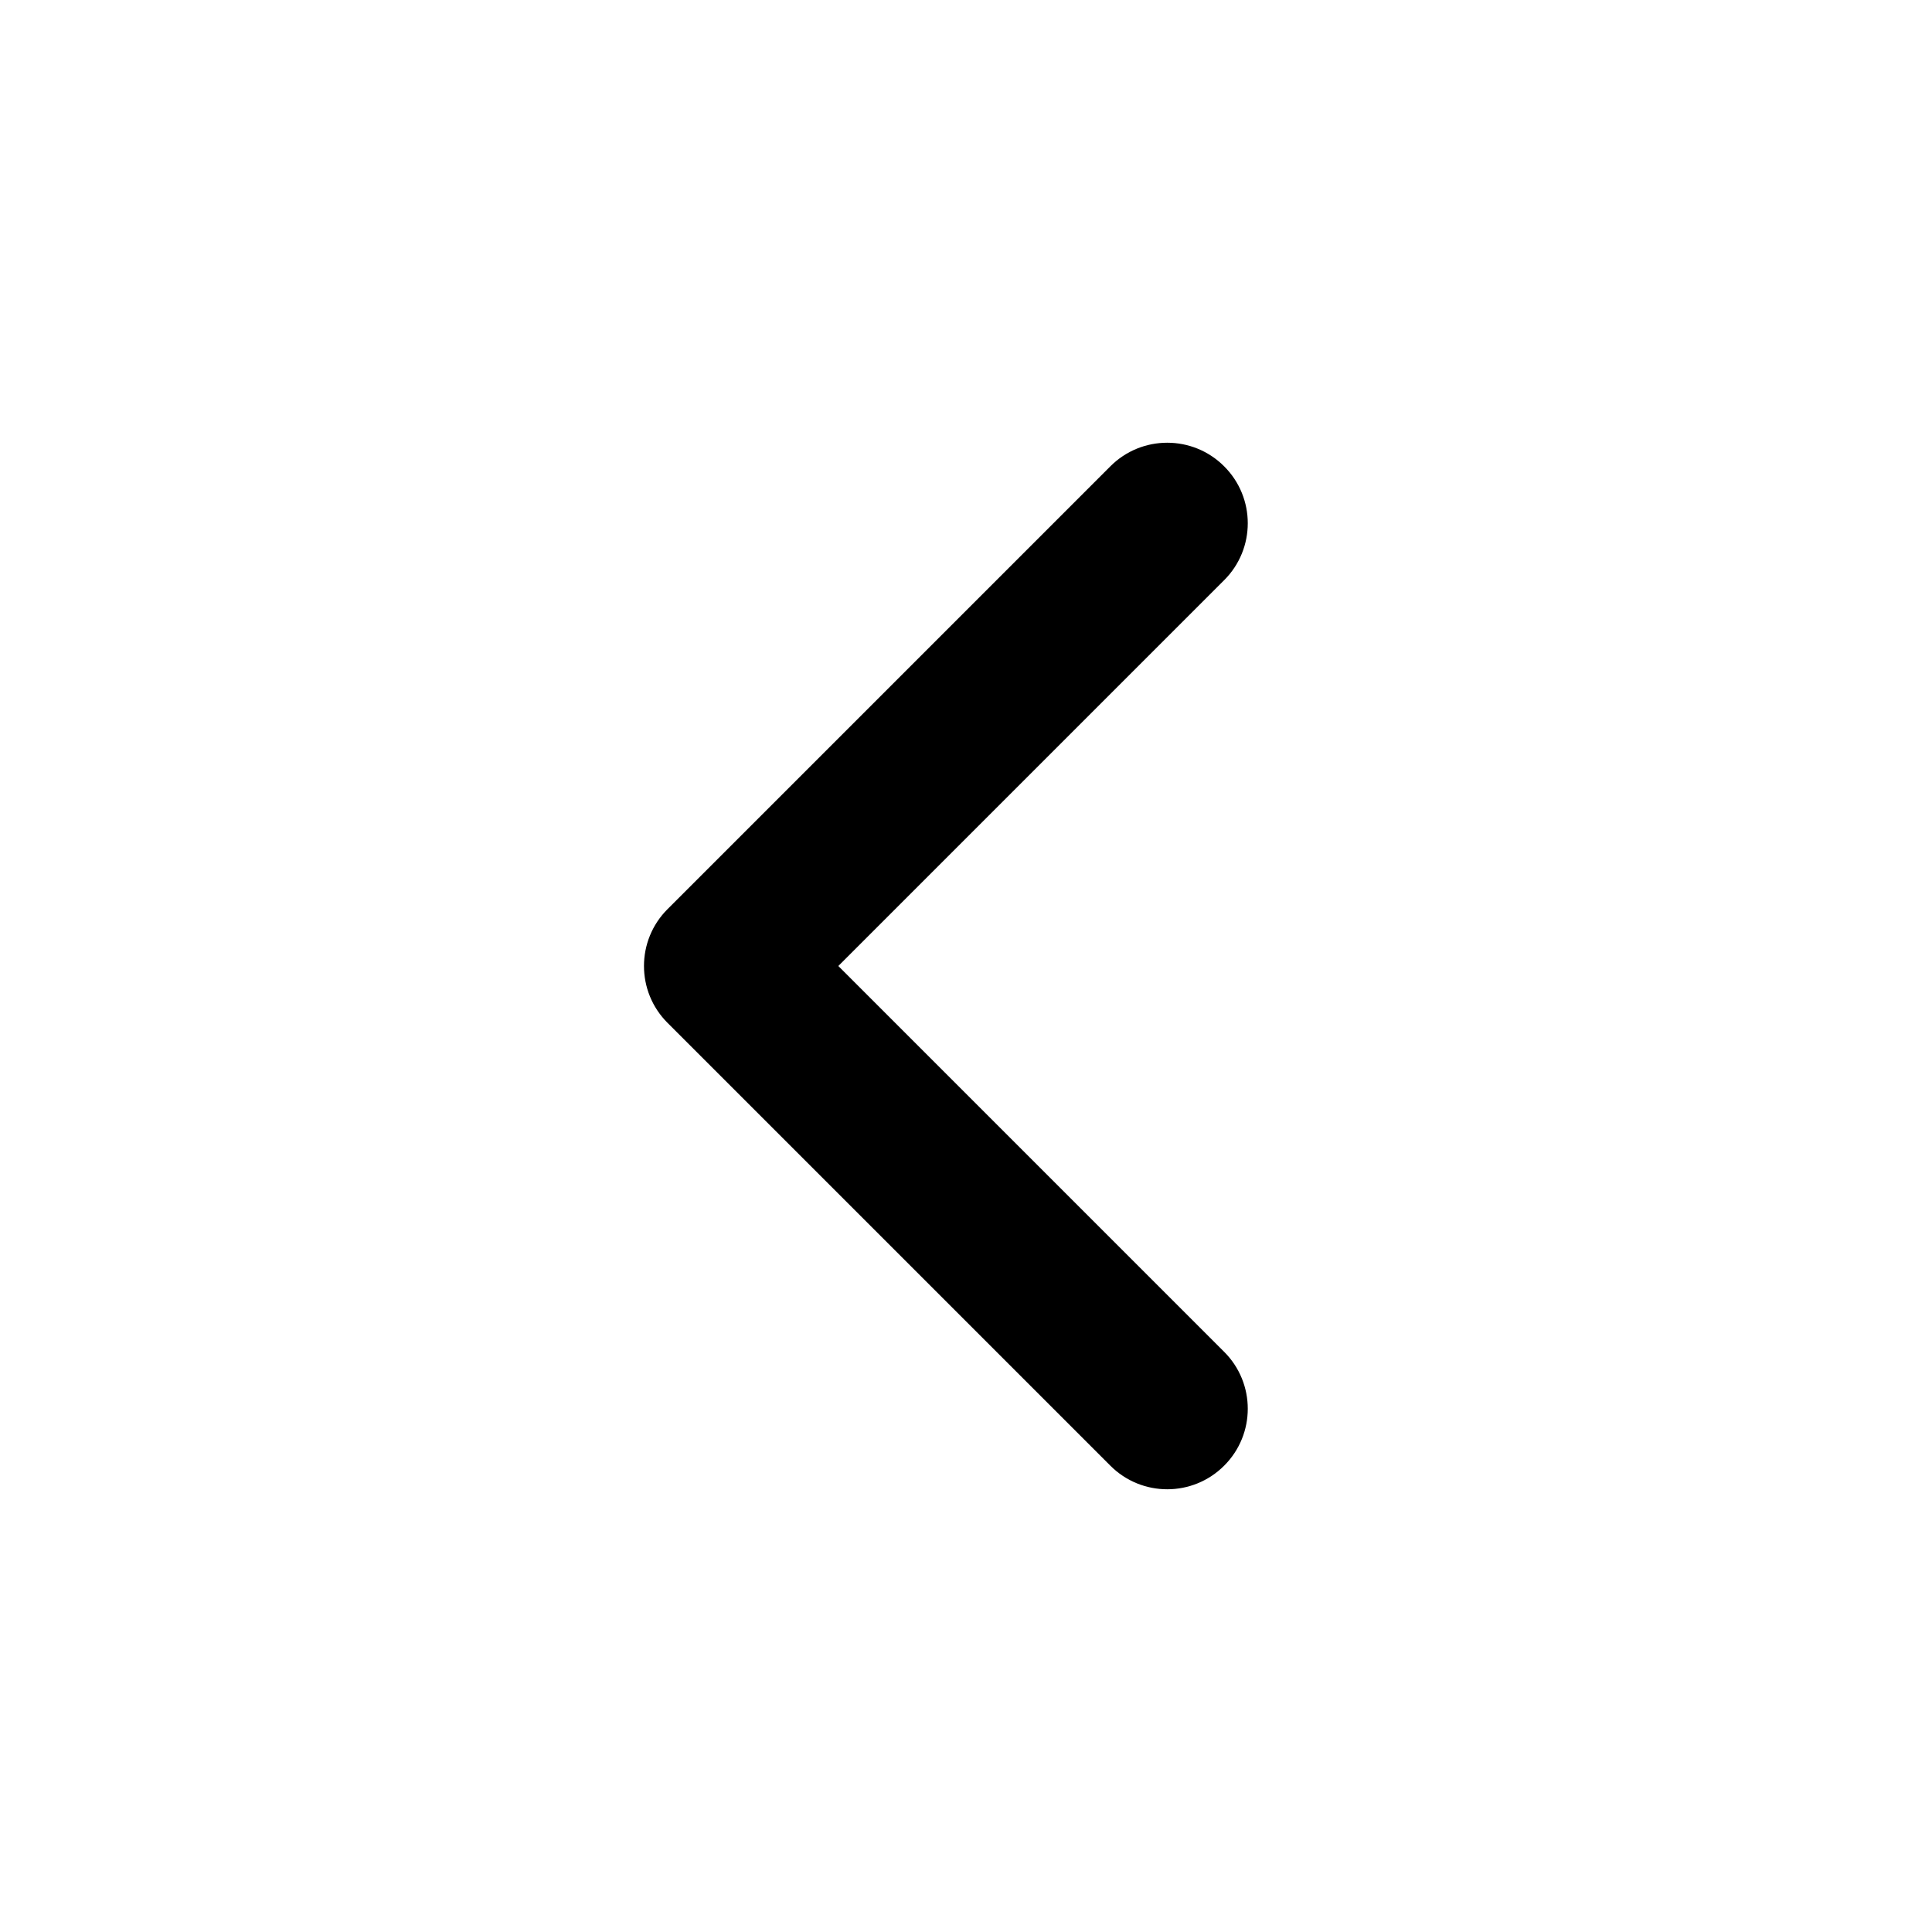 <svg width="100%" height="100%" viewBox="0 0 24 24" fill="none" xmlns="http://www.w3.org/2000/svg">
<g clip-path="url(#clip0_1447_633276)">
<path d="M15.207 5.793C15.598 6.183 15.598 6.817 15.207 7.207L10.414 12L15.207 16.793C15.598 17.183 15.598 17.817 15.207 18.207C14.817 18.598 14.183 18.598 13.793 18.207L8.293 12.707C7.902 12.317 7.902 11.683 8.293 11.293L13.793 5.793C14.183 5.402 14.817 5.402 15.207 5.793Z" fill="currentColor"/>
</g>
<defs>
<clipPath id="clip0_1447_633276">
<rect width="8" height="14" fill="currentColor" transform="translate(8 5)"/>
</clipPath>
</defs>
</svg>
